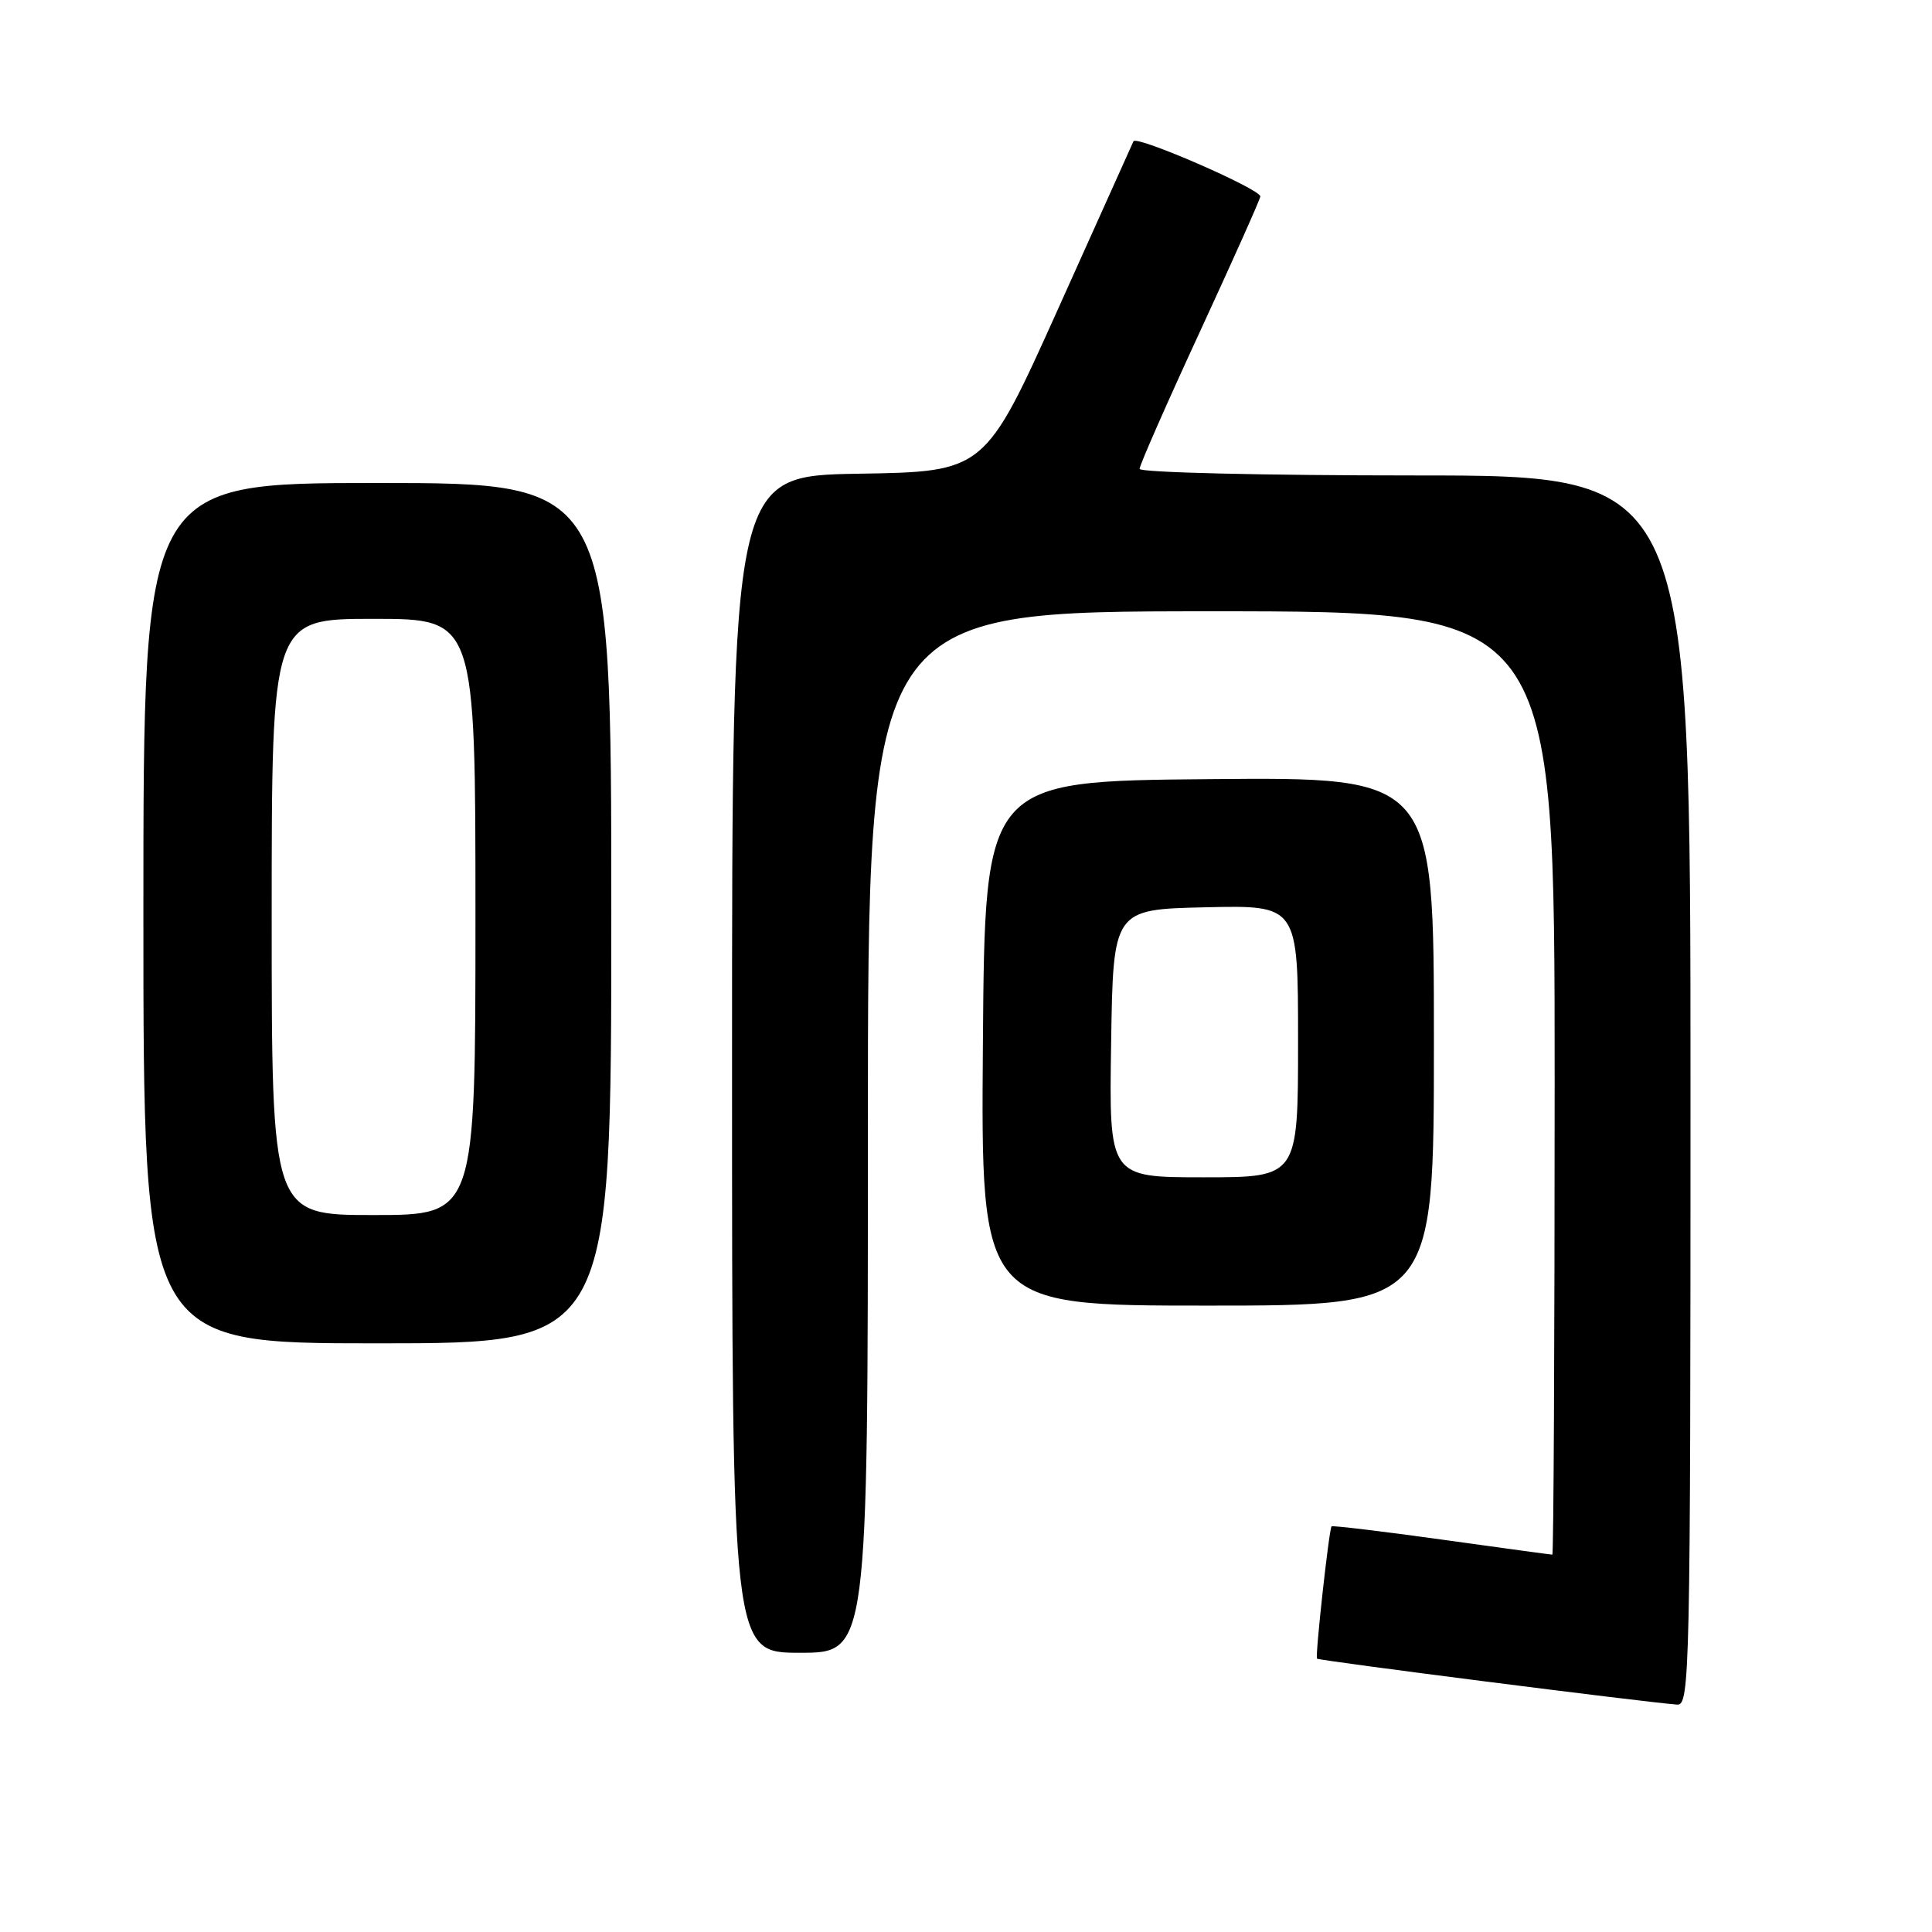 <?xml version="1.0" encoding="UTF-8" standalone="no"?>
<!DOCTYPE svg PUBLIC "-//W3C//DTD SVG 1.1//EN" "http://www.w3.org/Graphics/SVG/1.1/DTD/svg11.dtd" >
<svg xmlns="http://www.w3.org/2000/svg" xmlns:xlink="http://www.w3.org/1999/xlink" version="1.1" viewBox="0 0 256 256">
 <g >
 <path fill="currentColor"
d=" M 224.00 144.50 C 224.00 63.00 224.00 63.00 187.50 63.00 C 167.43 63.00 151.00 62.61 151.00 62.13 C 151.00 61.65 154.60 53.46 159.00 43.94 C 163.40 34.41 167.00 26.35 167.00 26.03 C 167.00 25.04 150.54 17.89 150.19 18.72 C 150.00 19.15 145.50 29.17 140.17 41.00 C 130.49 62.50 130.49 62.50 113.74 62.77 C 97.00 63.05 97.00 63.05 97.00 141.02 C 97.00 219.00 97.00 219.00 106.00 219.00 C 115.00 219.00 115.00 219.00 115.00 150.00 C 115.00 81.00 115.00 81.00 160.50 81.00 C 206.00 81.00 206.00 81.00 206.00 143.50 C 206.00 177.88 205.86 206.00 205.69 206.00 C 205.52 206.00 198.92 205.10 191.02 204.00 C 183.12 202.90 176.56 202.12 176.44 202.25 C 176.10 202.63 174.25 219.46 174.51 219.78 C 174.71 220.04 218.05 225.57 222.25 225.87 C 223.90 225.99 224.00 221.50 224.00 144.50 Z  M 81.00 121.00 C 81.00 64.00 81.00 64.00 50.00 64.00 C 19.00 64.00 19.00 64.00 19.00 121.00 C 19.00 178.00 19.00 178.00 50.00 178.00 C 81.00 178.00 81.00 178.00 81.00 121.00 Z  M 190.00 137.99 C 190.00 102.97 190.00 102.97 160.25 103.24 C 130.50 103.50 130.50 103.50 130.24 138.25 C 129.97 173.00 129.97 173.00 159.99 173.00 C 190.00 173.00 190.00 173.00 190.00 137.99 Z  M 36.00 121.50 C 36.00 82.00 36.00 82.00 49.50 82.00 C 63.00 82.00 63.00 82.00 63.00 121.50 C 63.00 161.00 63.00 161.00 49.50 161.00 C 36.00 161.00 36.00 161.00 36.00 121.50 Z  M 147.23 138.25 C 147.50 120.50 147.50 120.50 159.75 120.22 C 172.00 119.94 172.00 119.94 172.00 137.97 C 172.00 156.00 172.00 156.00 159.48 156.00 C 146.95 156.00 146.95 156.00 147.23 138.25 Z "/>
</g>
</svg>